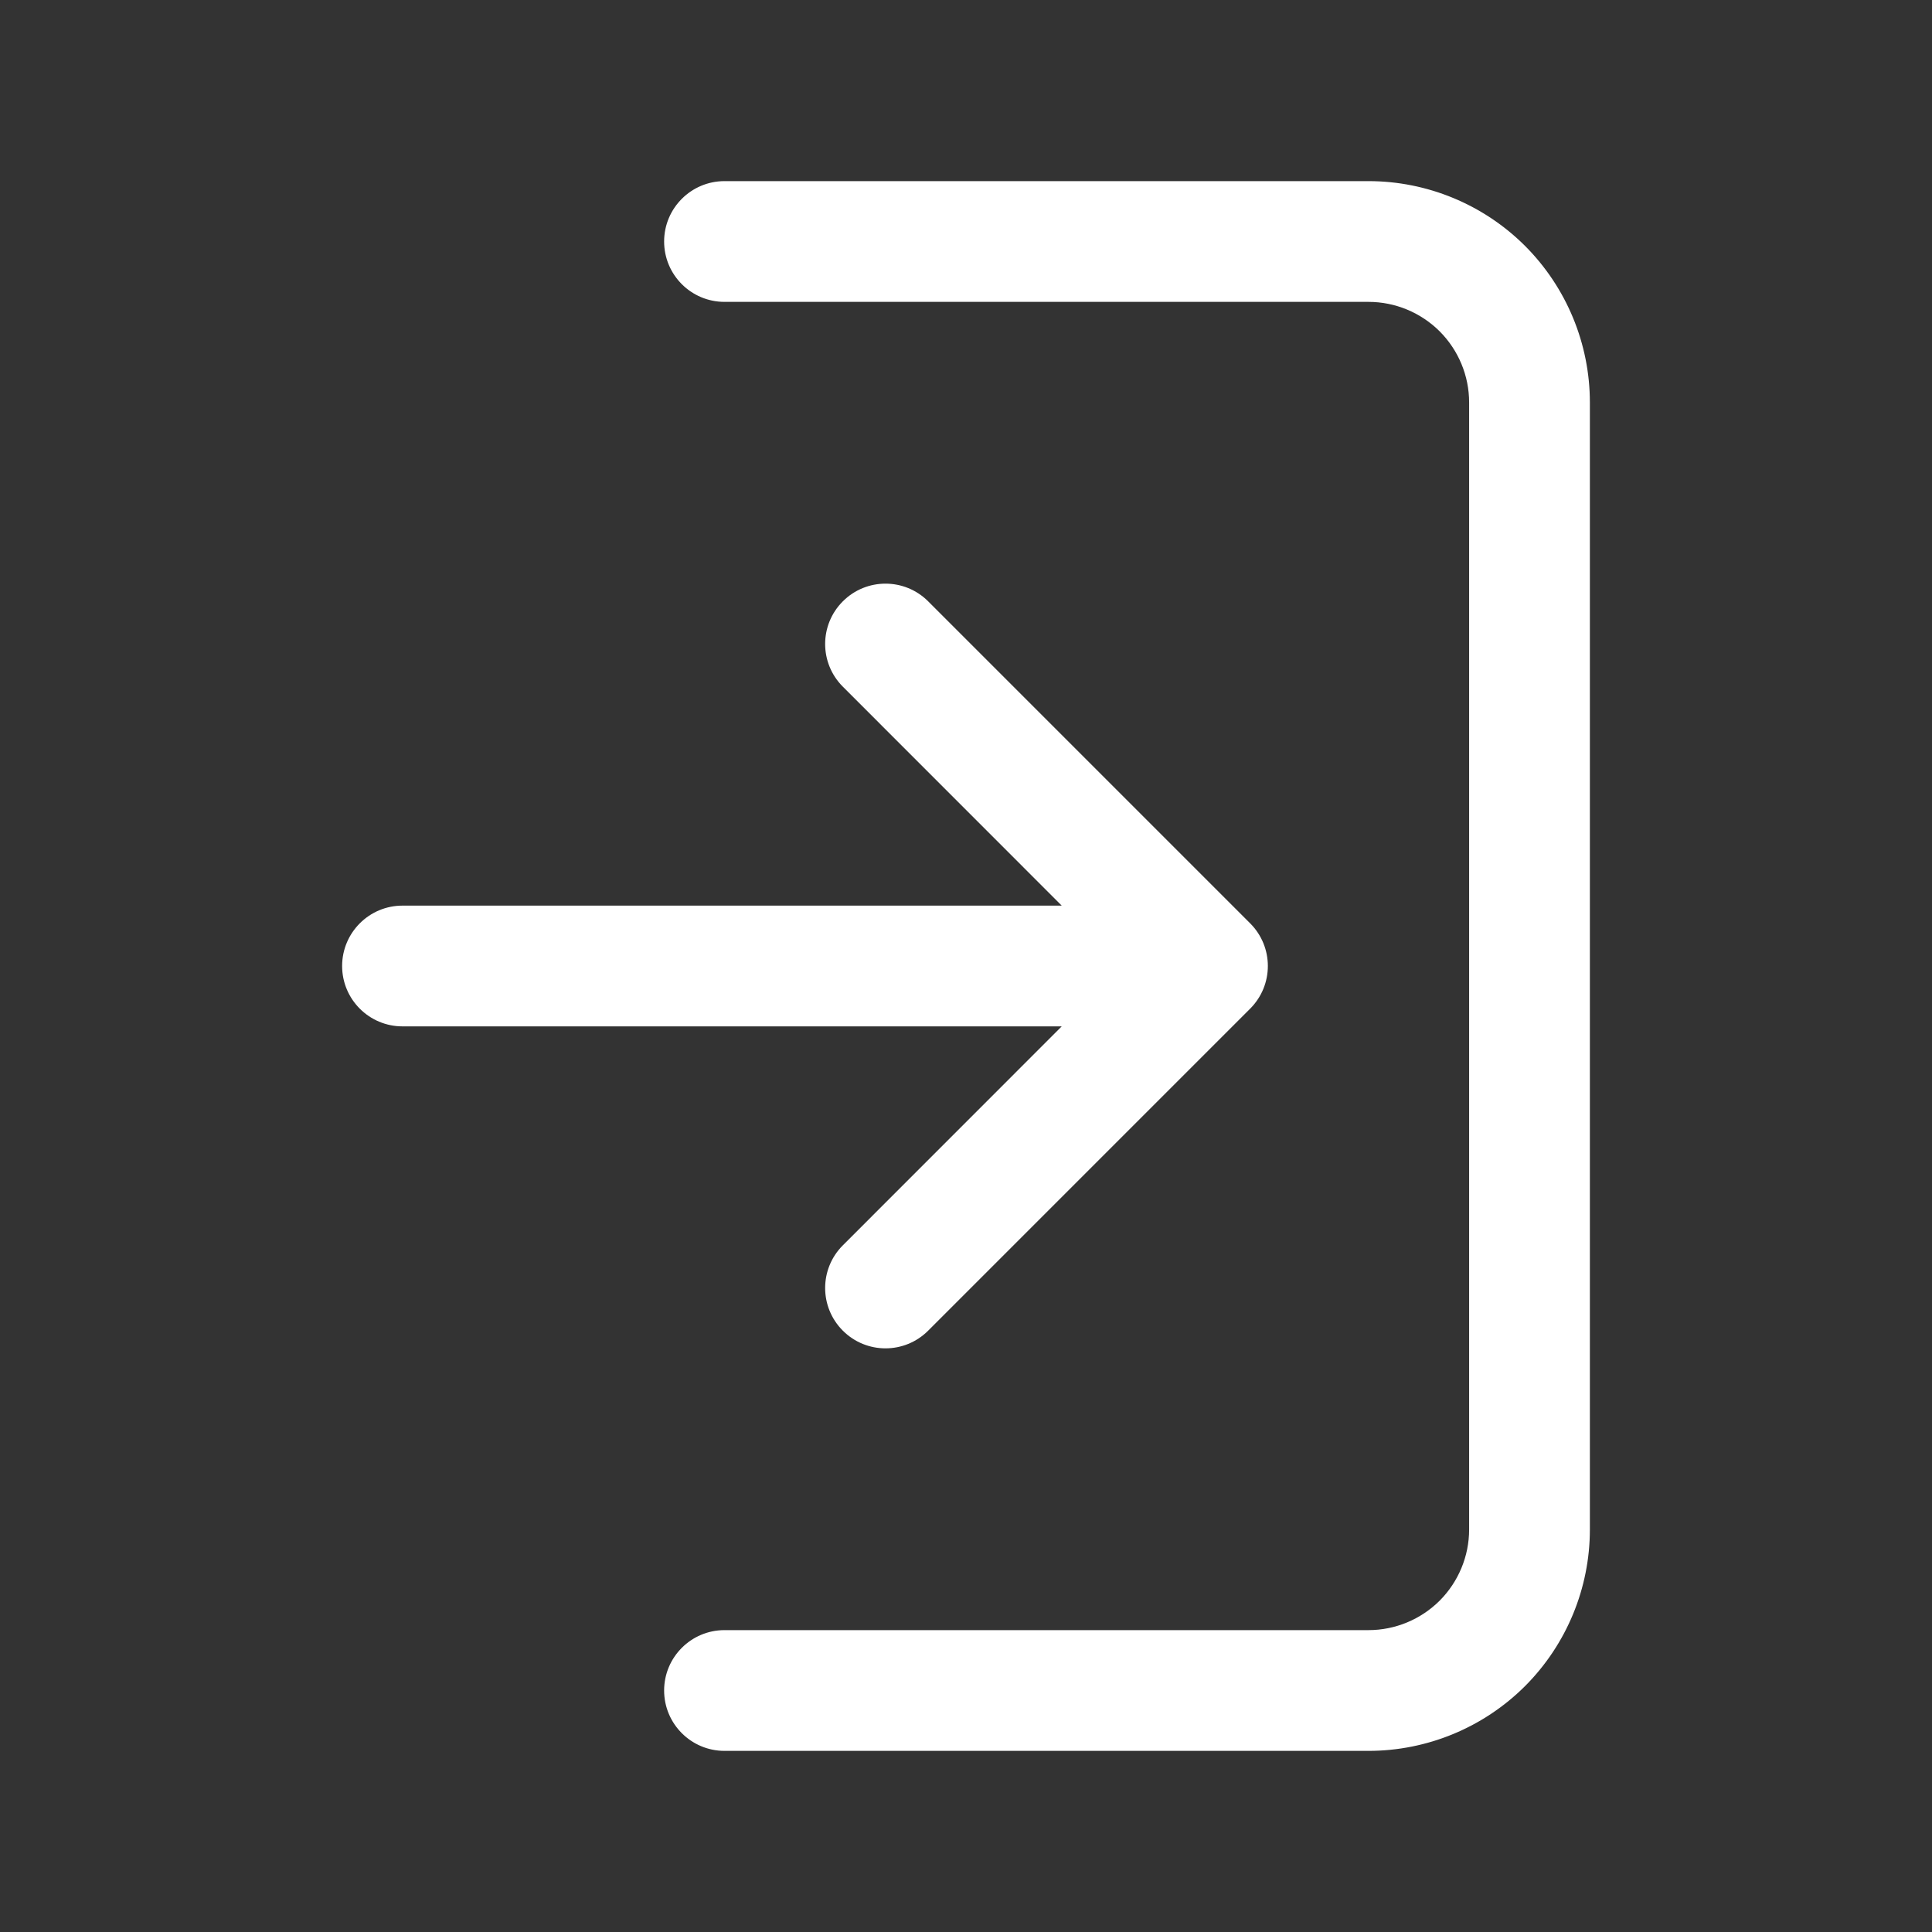 <svg width="24" height="24" viewBox="0 0 24 24" fill="none" xmlns="http://www.w3.org/2000/svg">
<rect x="0" y="0" width="24" height="24" fill="#333333" stroke="none"/>
<path fill-rule="evenodd" clip-rule="evenodd" d="M8.25 3C8.25 2.586 8.586 2.25 9 2.25H17C17.729 2.25 18.429 2.54 18.945 3.055C19.46 3.571 19.75 4.271 19.75 5V19C19.75 19.729 19.46 20.429 18.945 20.945C18.429 21.46 17.729 21.75 17 21.75H9C8.586 21.75 8.25 21.414 8.25 21C8.25 20.586 8.586 20.25 9 20.25H17C17.331 20.25 17.649 20.118 17.884 19.884C18.118 19.649 18.25 19.331 18.25 19V5C18.25 4.668 18.118 4.351 17.884 4.116C17.649 3.882 17.331 3.75 17 3.75H9C8.586 3.75 8.25 3.414 8.25 3ZM10.47 7.47C10.763 7.177 11.237 7.177 11.53 7.47L15.53 11.47C15.823 11.763 15.823 12.237 15.53 12.53L11.53 16.53C11.237 16.823 10.763 16.823 10.47 16.53C10.177 16.237 10.177 15.763 10.47 15.47L13.189 12.75H5C4.586 12.75 4.25 12.414 4.25 12C4.25 11.586 4.586 11.25 5 11.25H13.189L10.47 8.53C10.177 8.237 10.177 7.763 10.47 7.47Z" fill="white"/>
</svg>

